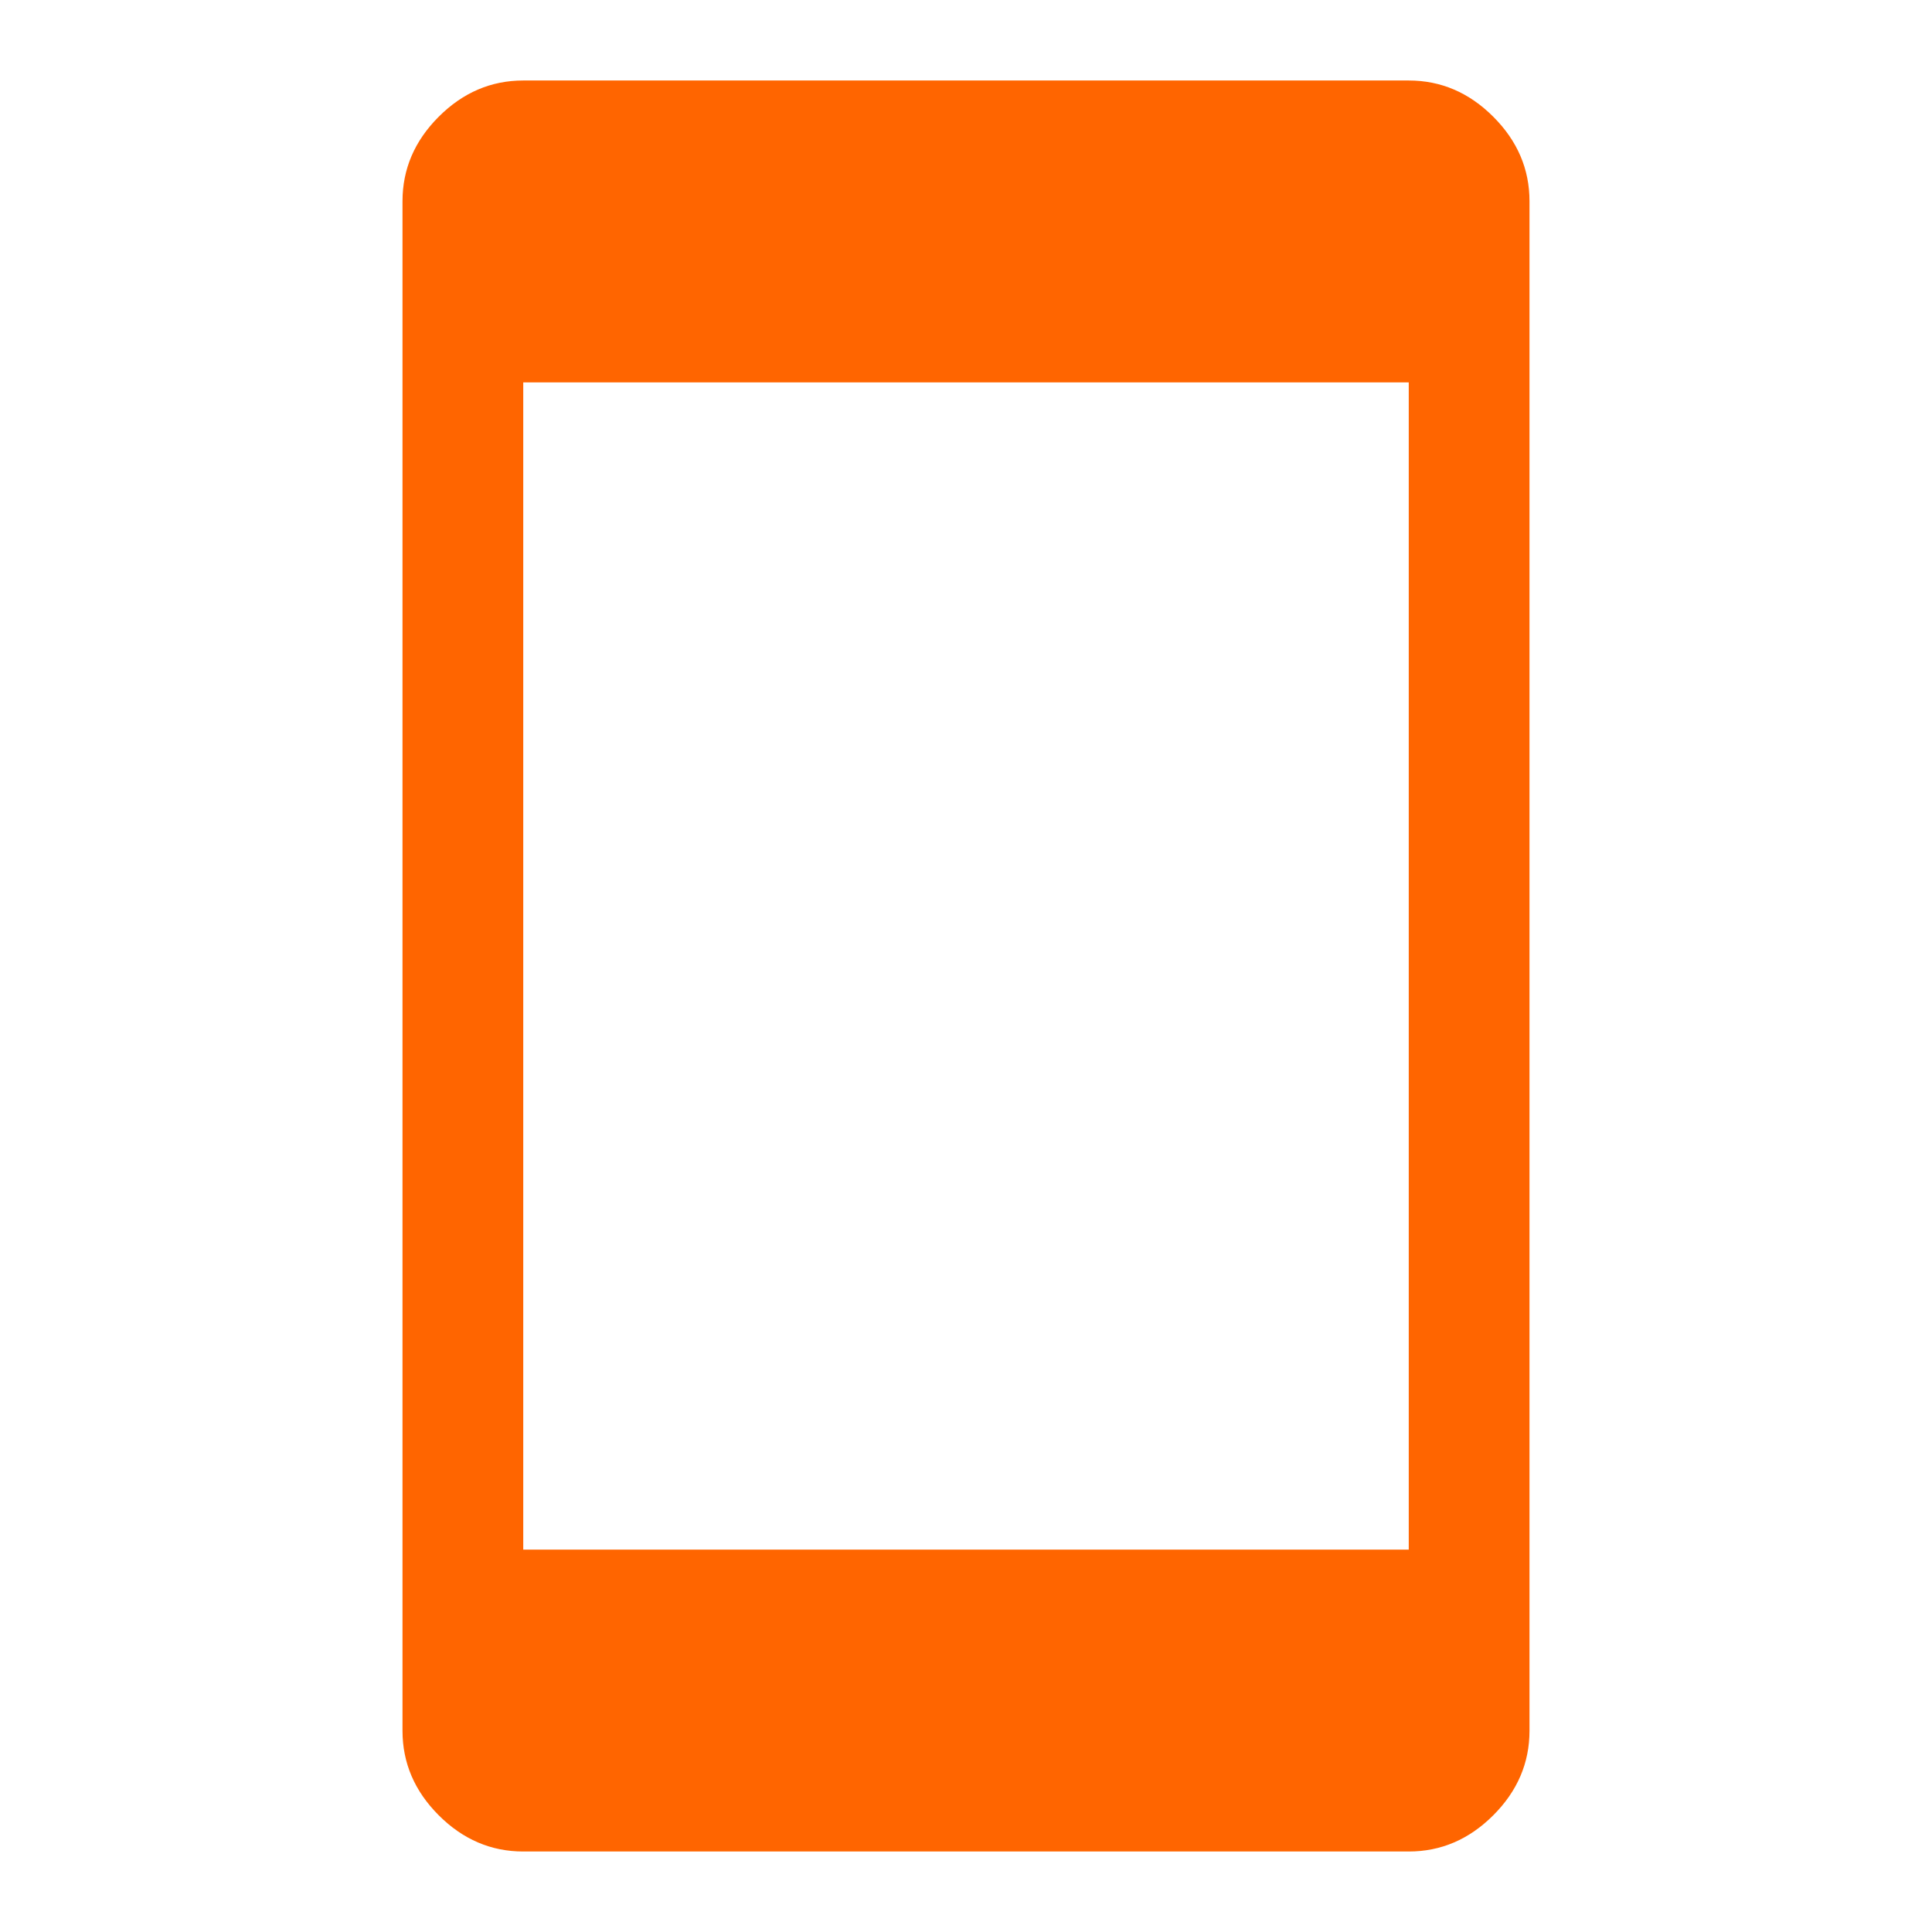 <svg xmlns="http://www.w3.org/2000/svg" height="48px" viewBox="0 -960 960 960" width="48px" fill="#ff6500"><path d="M260-40q-24 0-42-18t-18-42v-760q0-24 18-42t42-18h440q24 0 42 18t18 42v760q0 24-18 42t-42 18H260Zm0-150h440v-580H260v580Z"/></svg>